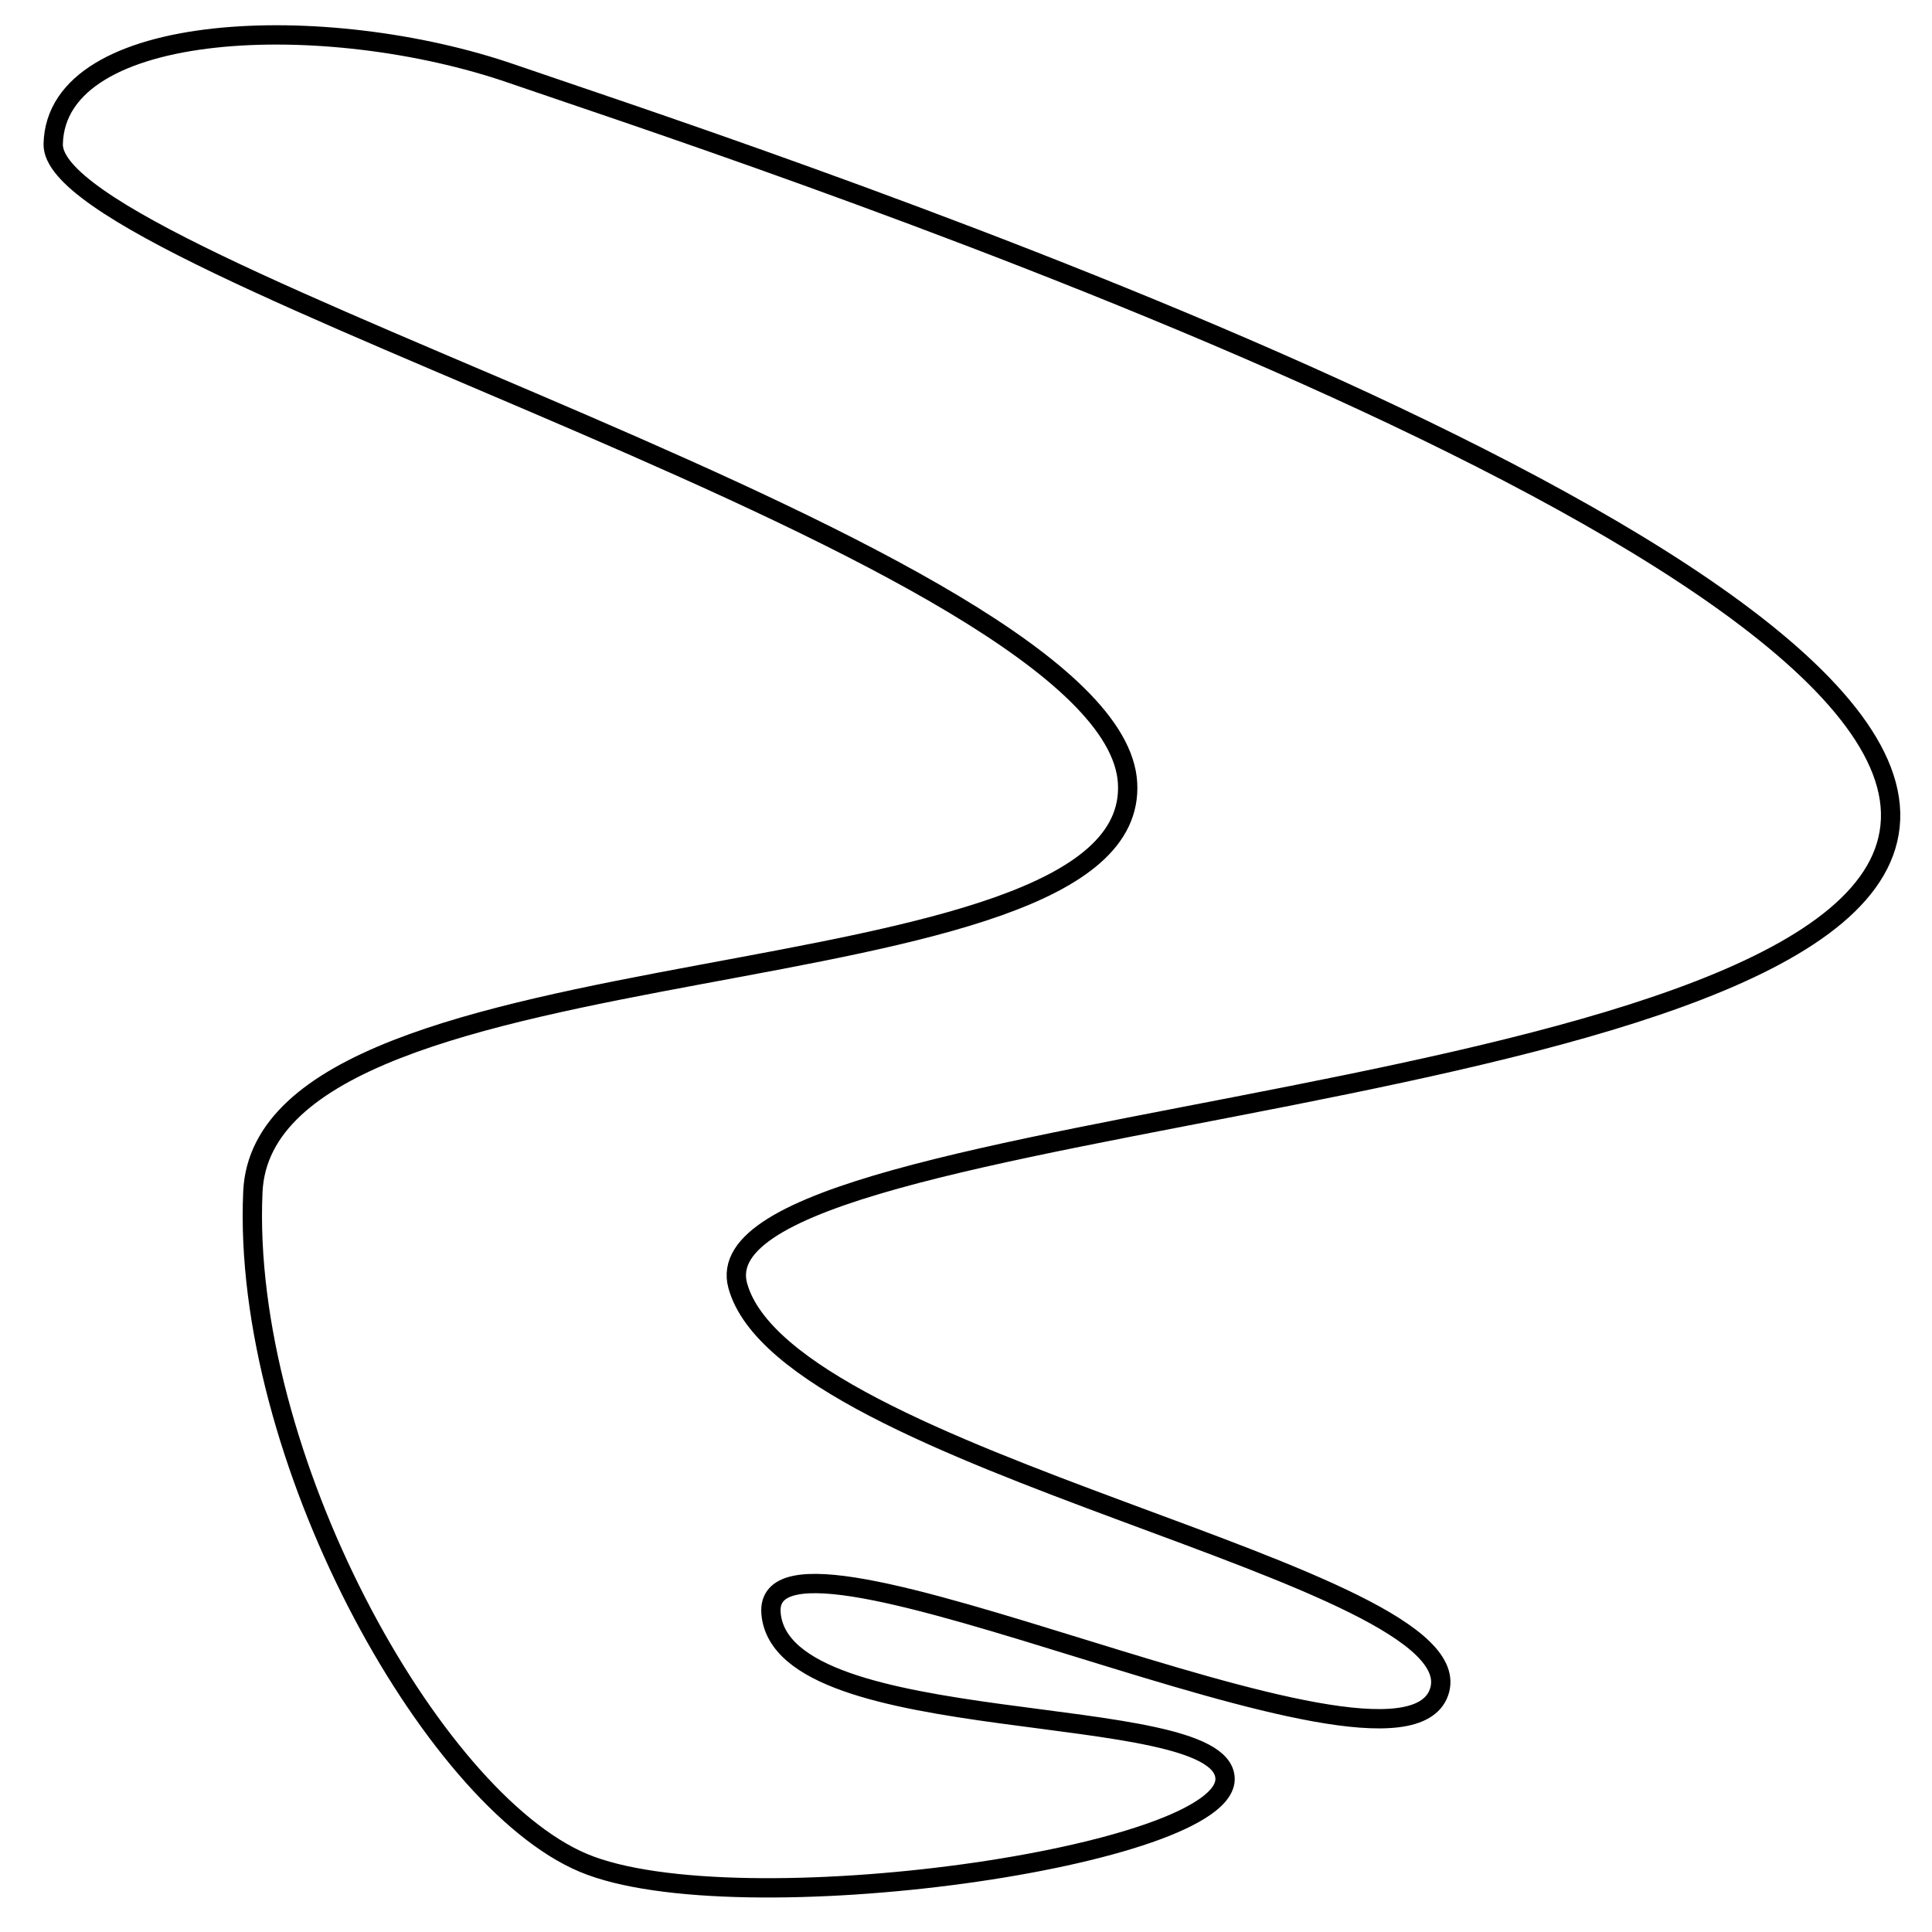 <?xml version="1.0" encoding="utf-8"?>
<!-- Generator: Adobe Illustrator 15.0.0, SVG Export Plug-In . SVG Version: 6.00 Build 0)  -->
<!DOCTYPE svg PUBLIC "-//W3C//DTD SVG 1.1//EN" "http://www.w3.org/Graphics/SVG/1.1/DTD/svg11.dtd">
<svg version="1.1" id="Layer_1" xmlns="http://www.w3.org/2000/svg" xmlns:xlink="http://www.w3.org/1999/xlink" x="0px" y="0px"
	 width="100px" height="100px" viewBox="0 0 100 100" enable-background="new 0 0 100 100" xml:space="preserve">
<path fill="none" stroke="#000000" d="M58.363,40.529C57.699,28.699,2.608,13.914,2.754,7.457S16.913,0.504,26.5,3.819
	s71.912,23.486,71.355,38.583S35.673,57.391,38.186,66.545S76.662,81.5,74.48,87.6s-35.162-10.655-34.571-4.078
	s23.206,4.399,23.498,8.488s-25.327,7.729-33.217,4.409S12.477,75.287,13.088,61.693C13.699,48.099,59.027,52.359,58.363,40.529z"/>
</svg>
